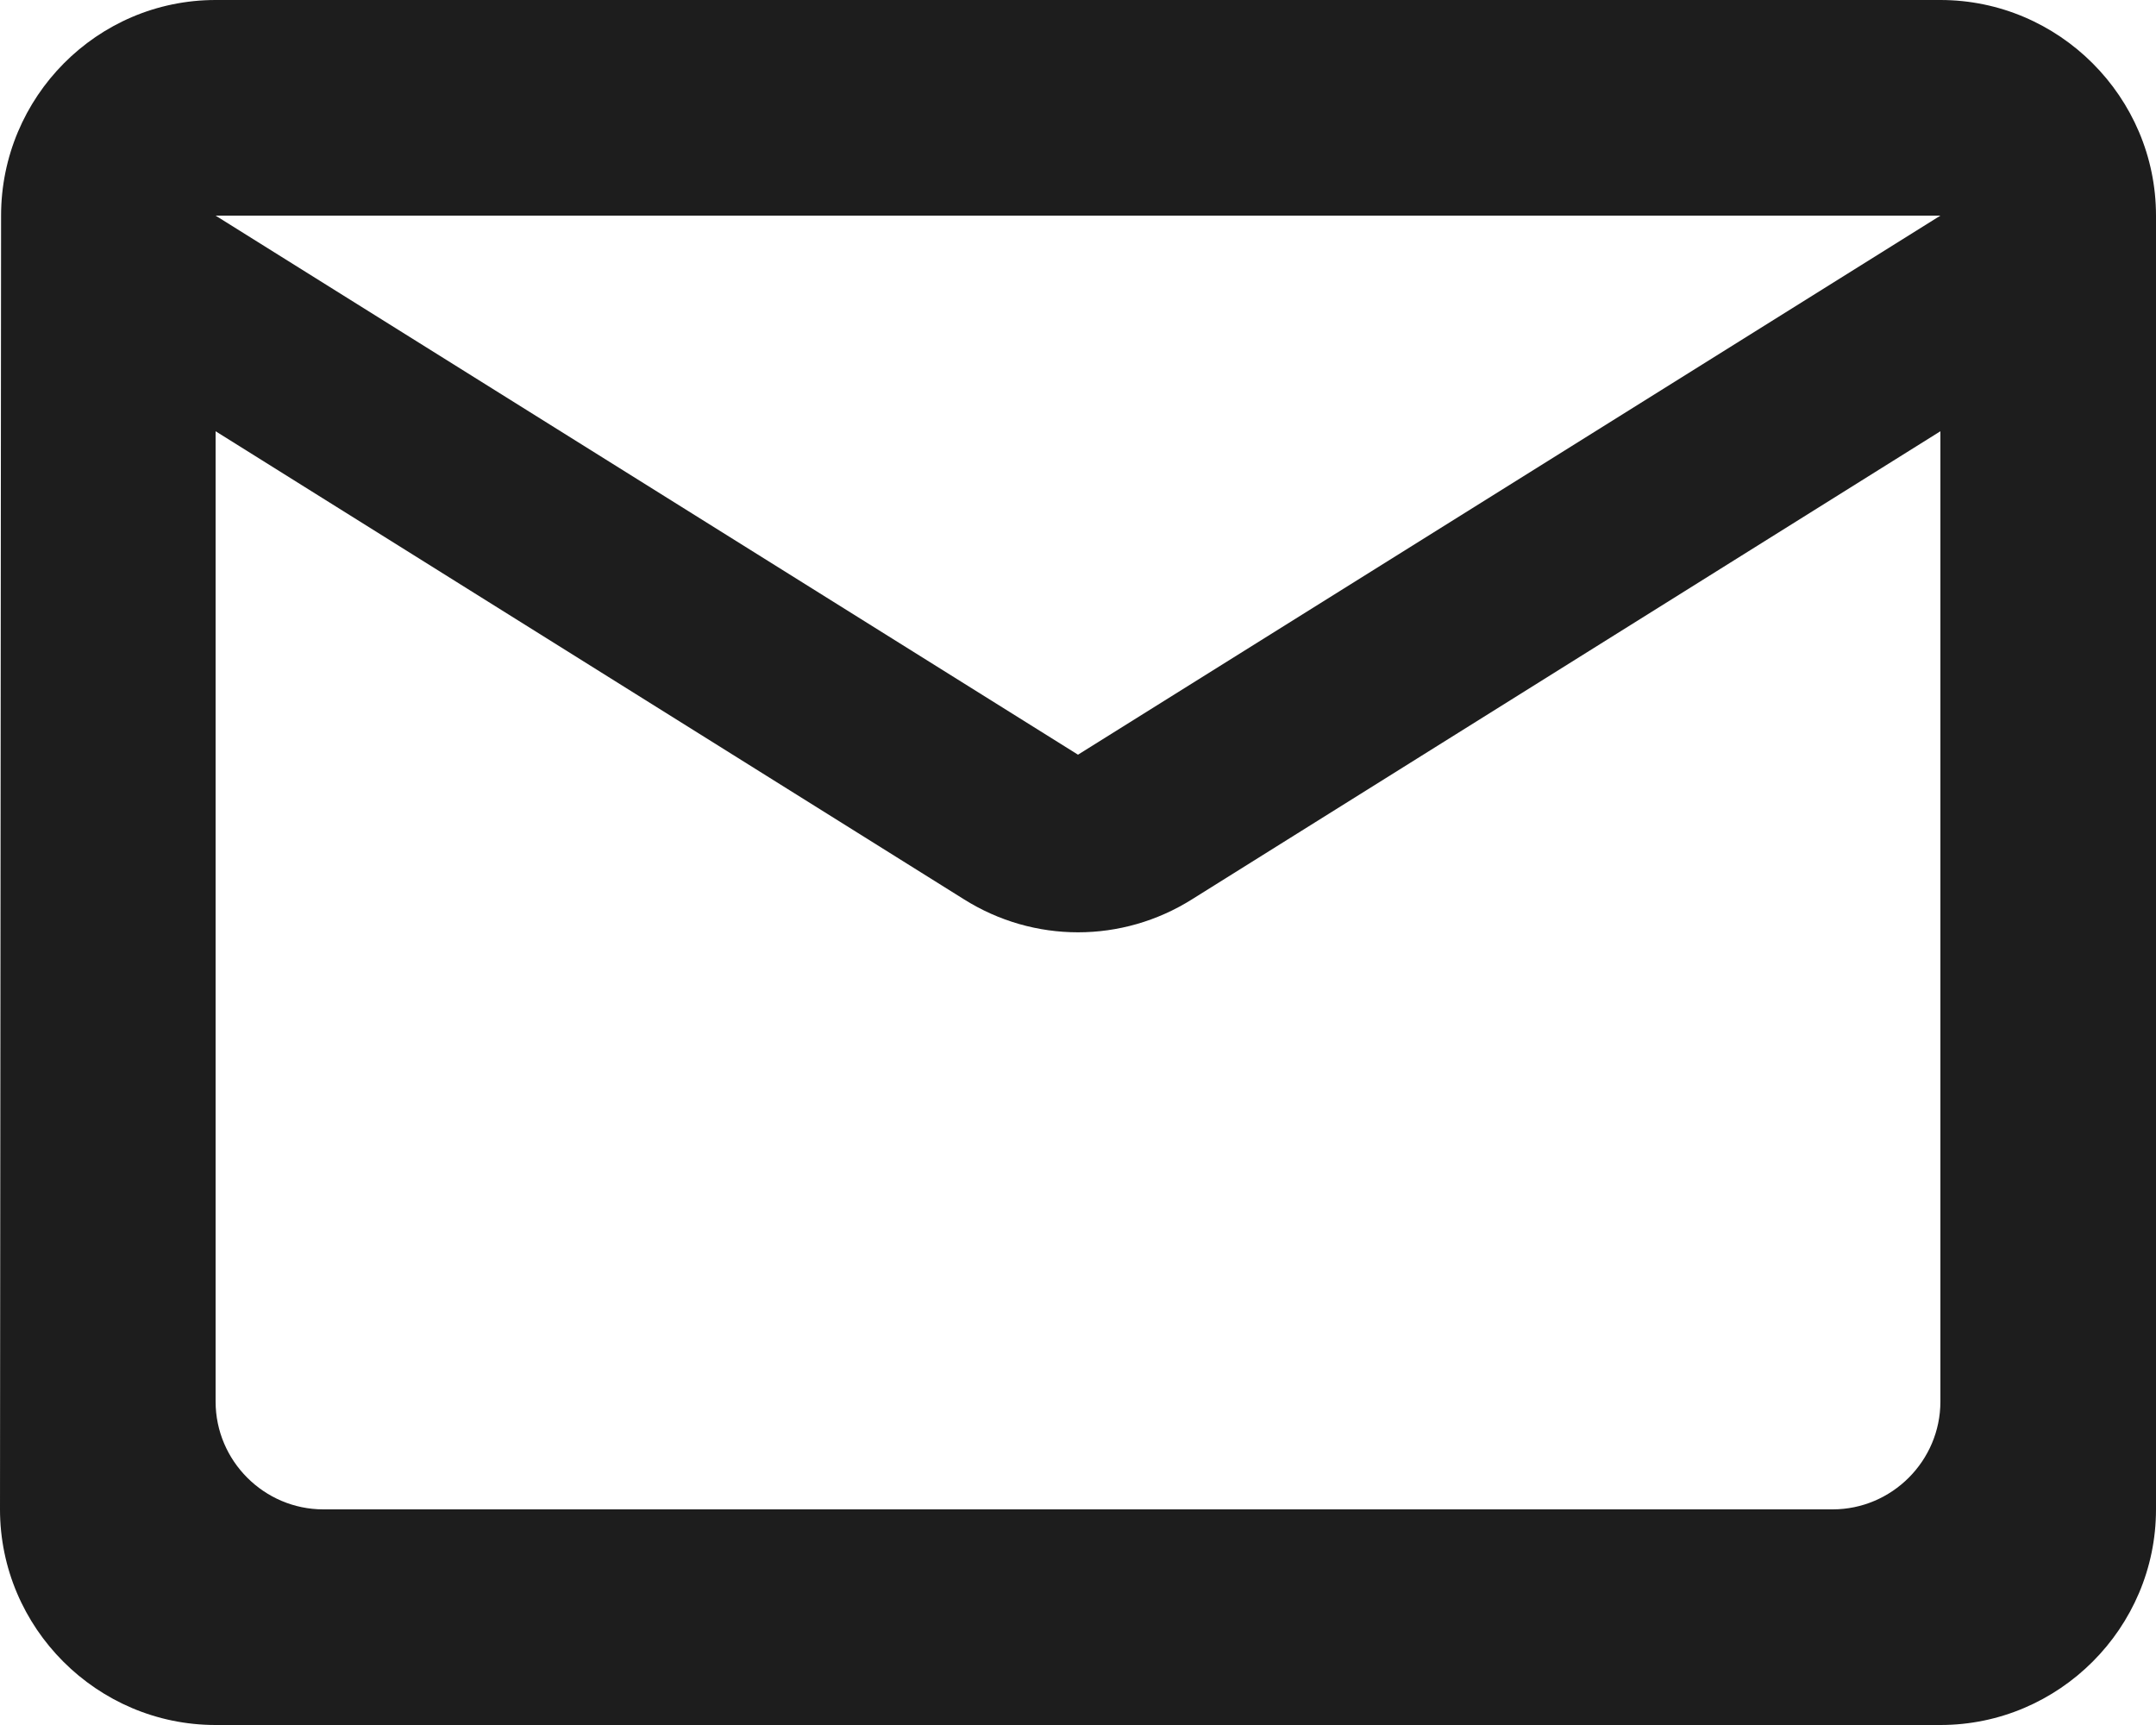 <svg version="1.1" viewBox="0 0 20 16" xmlns="http://www.w3.org/2000/svg">
 <g id="Icons" fill="none" fill-rule="evenodd">
  <g id="Rounded" transform="translate(-102 -1264)">
   <g id="Communication" transform="translate(100 1162)">
    <g id="-Round-/-Communication-/-mail_outline" transform="translate(0 98)">
     <polygon id="Path" points="0 0 24 0 24 24 0 24"/>
     <path id="🔹Icon-Color" d="m20 4h-16c-1.1 0-1.99 0.9-1.99 2l-0.01 12c0 1.1 0.9 2 2 2h16c1.1 0 2-0.9 2-2v-12c0-1.1-0.9-2-2-2zm-1 14h-14c-0.55 0-1-0.45-1-1v-9l6.94 4.34c0.65 0.41 1.47 0.41 2.12 0l6.94-4.34v9c0 0.55-0.45 1-1 1zm-7-7-8-5h16l-8 5z" fill="#1D1D1D"/>
    </g>
   </g>
  </g>
 </g>
</svg>
